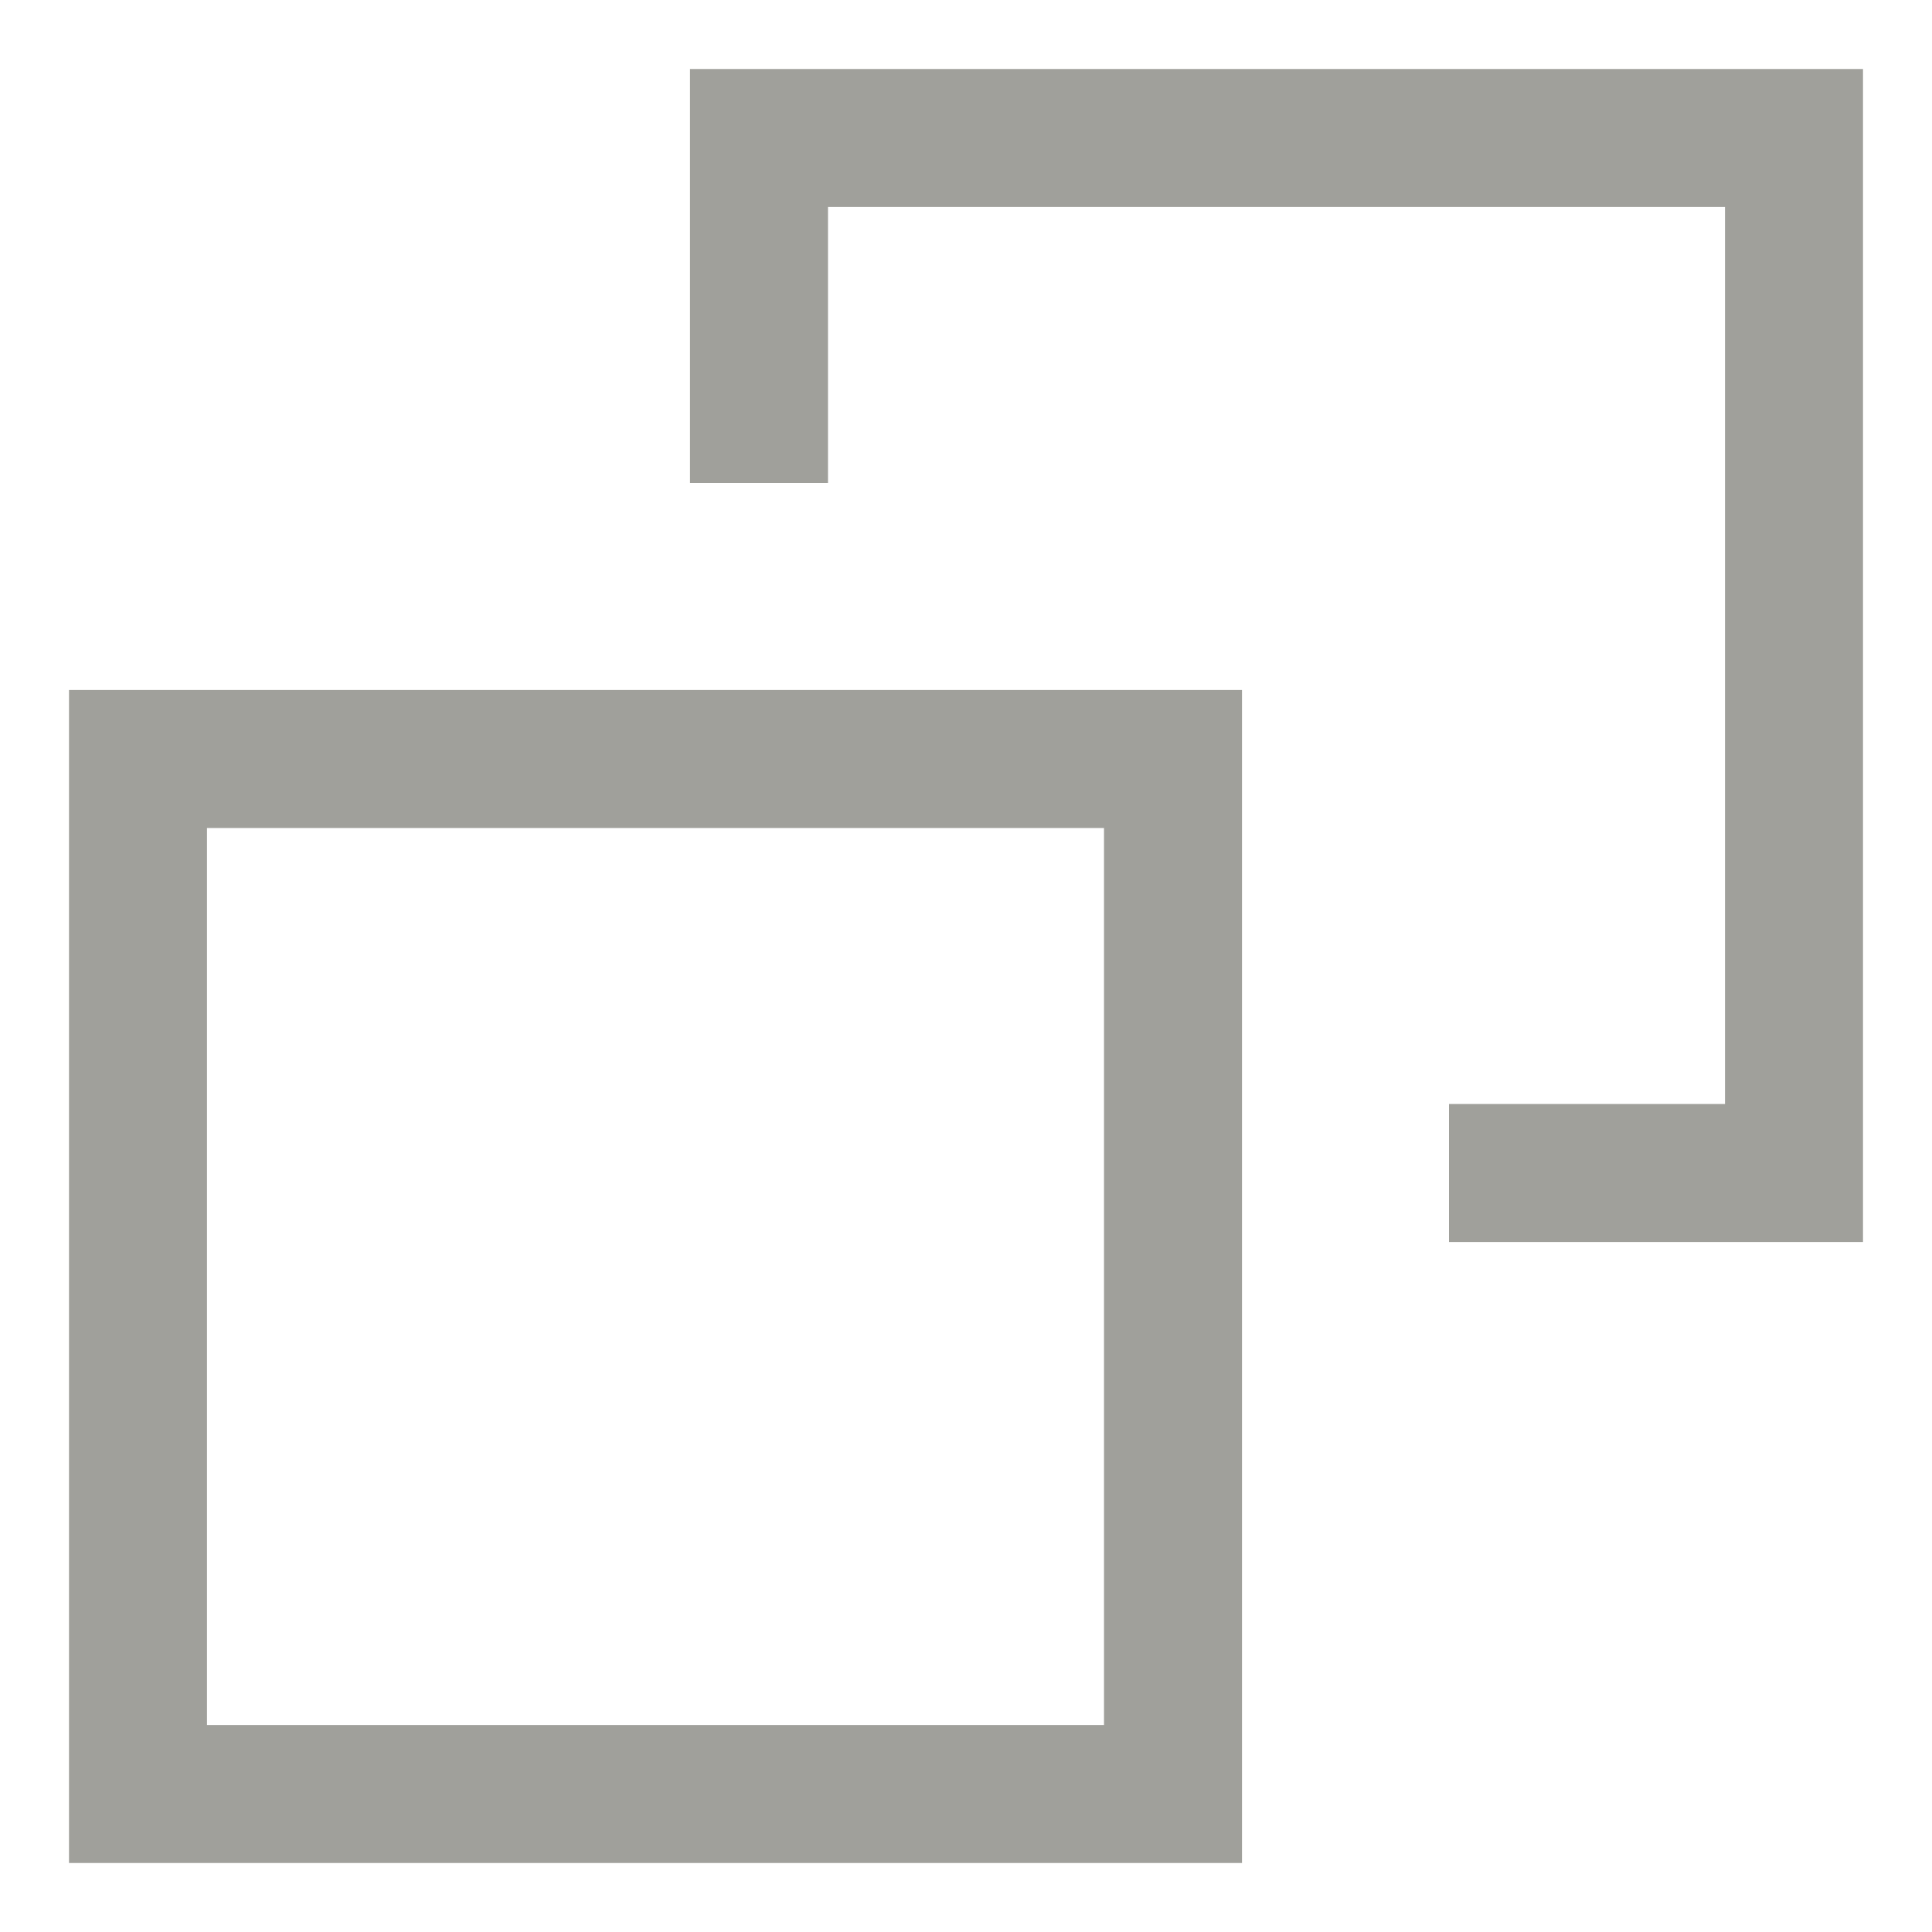 <svg width="14" height="14" viewBox="0 0 14 14" fill="none" xmlns="http://www.w3.org/2000/svg">
    <rect x="1" y="5.5" width="7.5" height="7.5" stroke="#A0A09B"/>
    <path d="M5.5 3.5V1H13V8.5H10.5" stroke="#A0A09B"/>
</svg>
